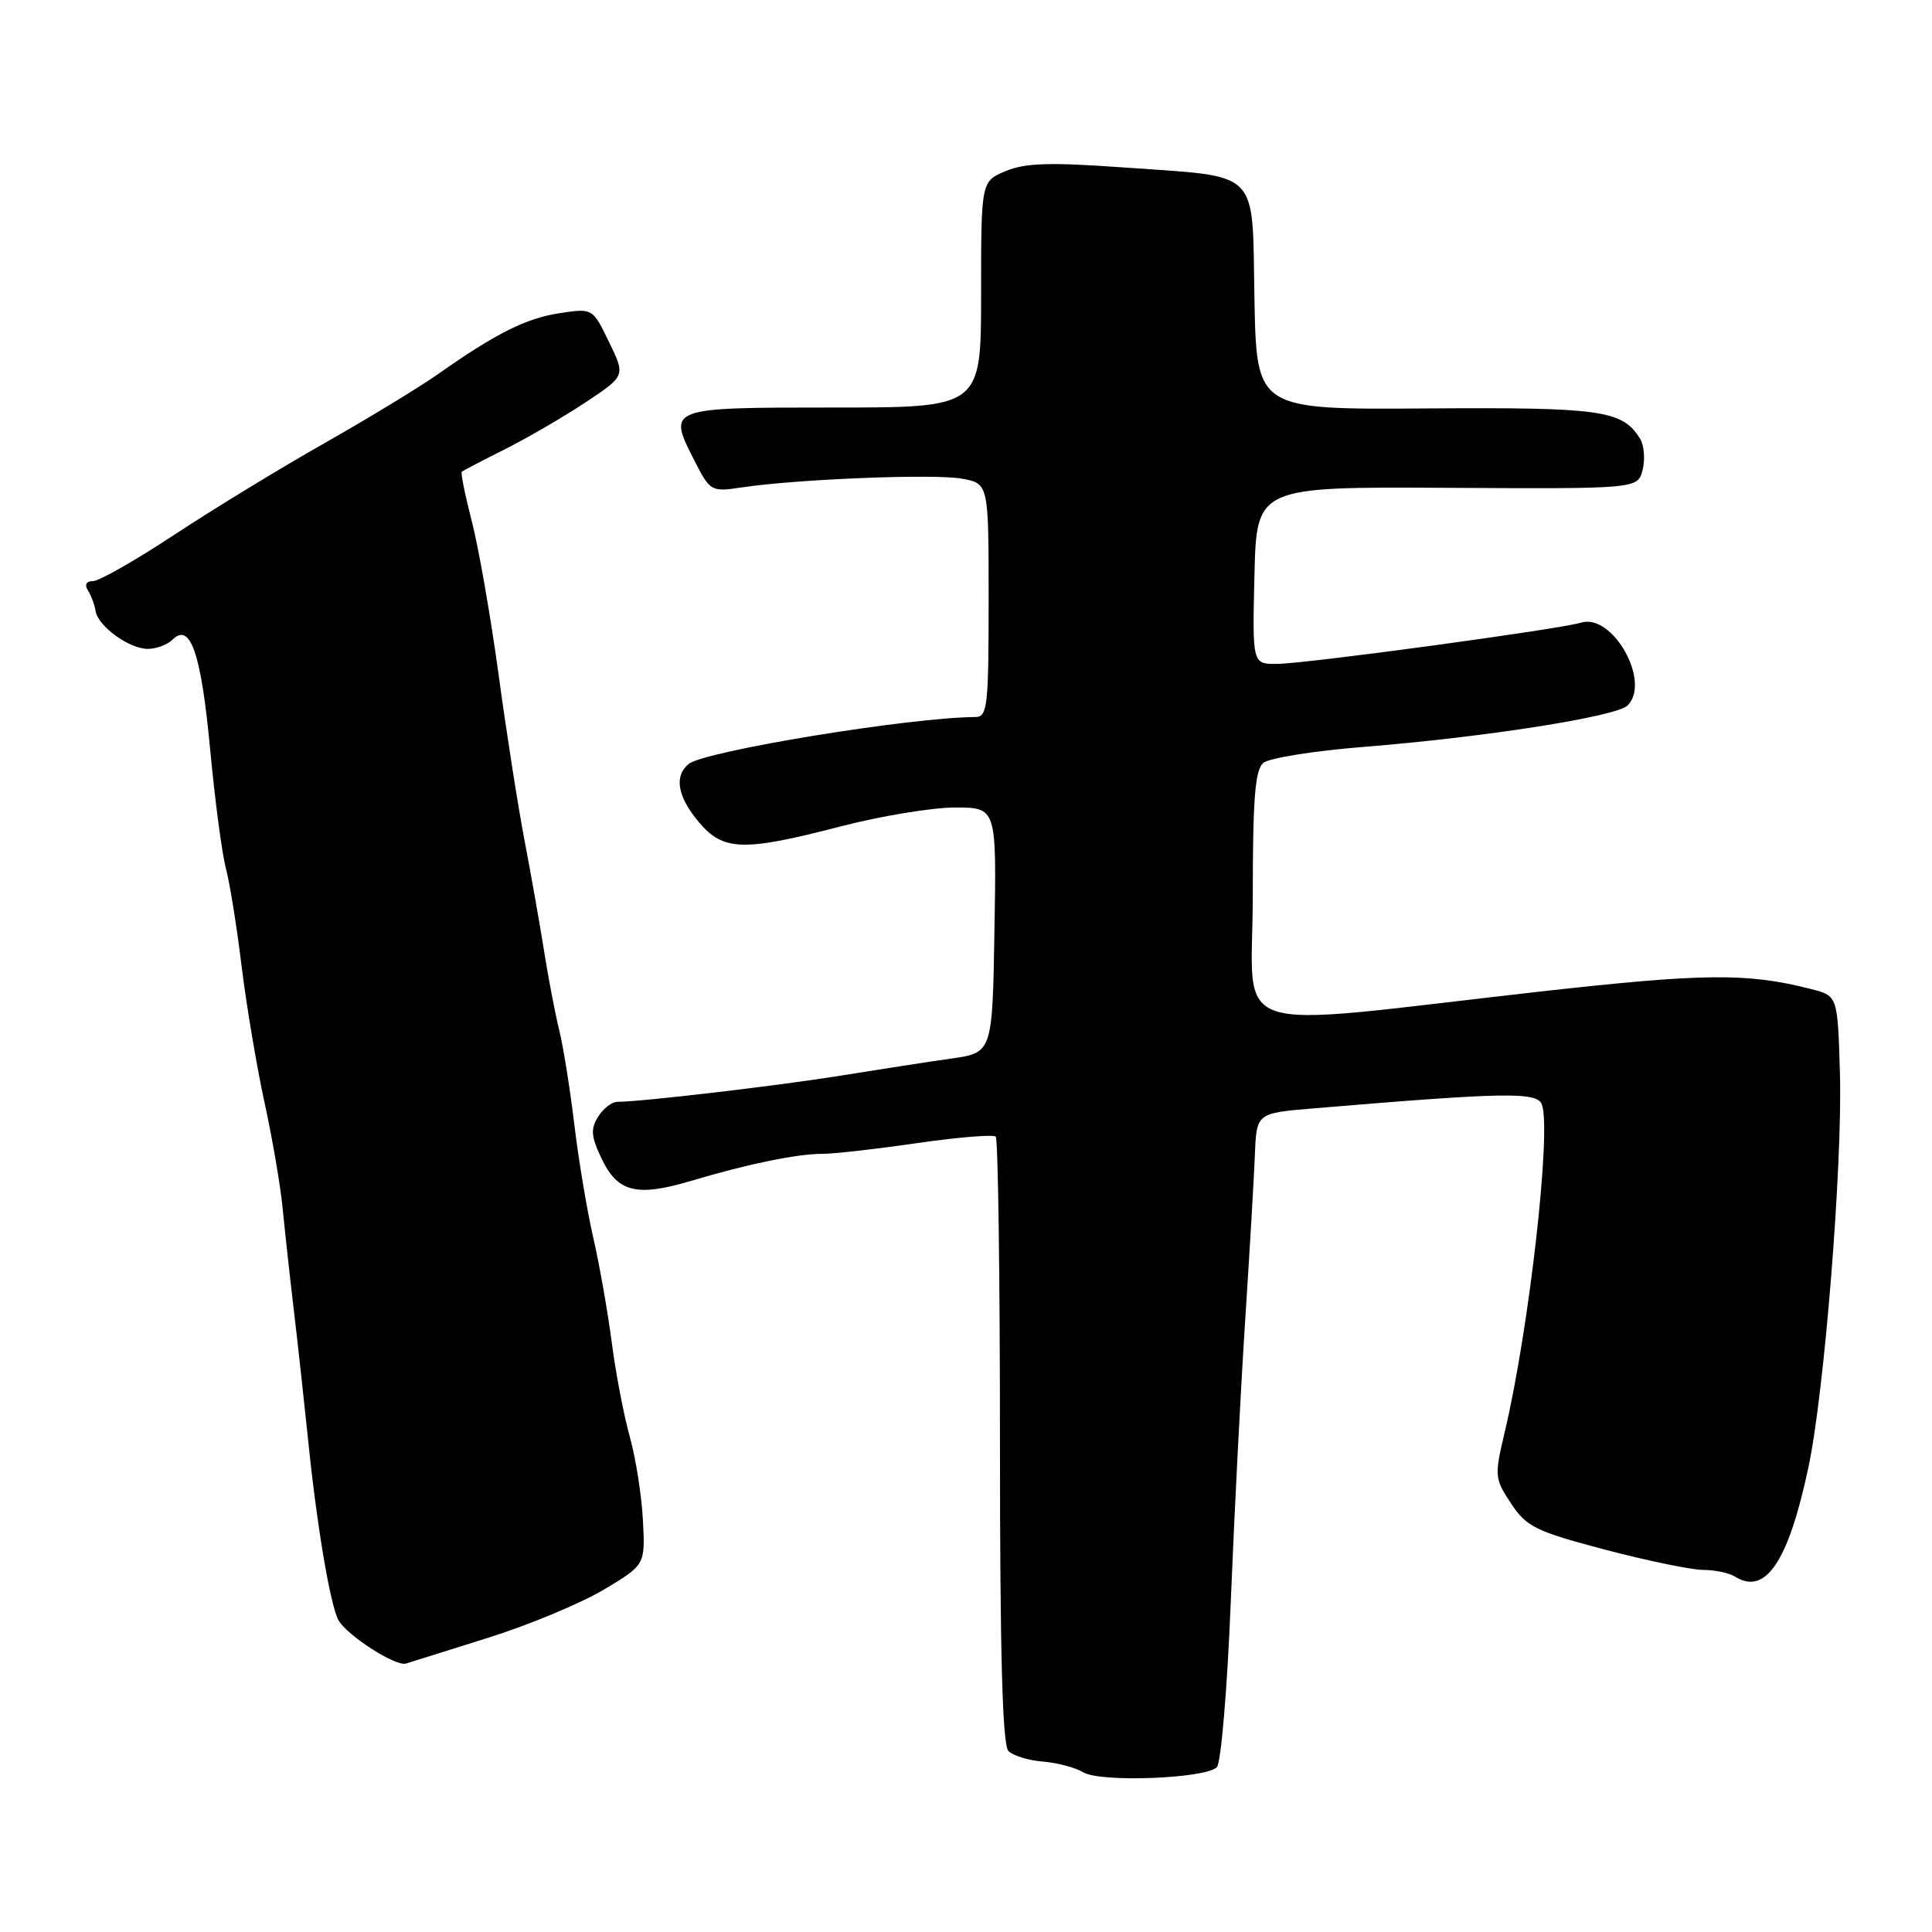 <?xml version="1.0" encoding="UTF-8" standalone="no"?>
<!DOCTYPE svg PUBLIC "-//W3C//DTD SVG 1.1//EN" "http://www.w3.org/Graphics/SVG/1.1/DTD/svg11.dtd" >
<svg xmlns="http://www.w3.org/2000/svg" xmlns:xlink="http://www.w3.org/1999/xlink" version="1.1" viewBox="0 0 256 256">
 <g >
 <path fill="currentColor"
d=" M 161.24 234.16 C 161.79 233.61 162.62 223.78 163.08 212.33 C 163.54 200.87 164.40 184.07 164.99 175.00 C 165.58 165.93 166.16 156.03 166.28 153.00 C 166.50 147.50 166.50 147.50 174.00 146.87 C 199.48 144.73 203.66 144.66 204.30 146.34 C 205.60 149.72 202.63 176.00 199.41 189.65 C 198.00 195.60 198.03 195.91 200.23 199.23 C 202.28 202.32 203.48 202.91 212.65 205.33 C 218.24 206.80 224.09 208.01 225.65 208.02 C 227.22 208.02 229.11 208.42 229.86 208.89 C 233.92 211.46 236.95 206.99 239.61 194.50 C 241.74 184.56 244.15 154.36 243.80 142.23 C 243.50 131.96 243.50 131.96 240.00 131.06 C 231.58 128.89 225.77 128.95 203.97 131.40 C 161.47 136.19 166.00 137.70 166.00 118.76 C 166.00 105.79 166.30 101.99 167.41 101.08 C 168.18 100.44 174.14 99.49 180.66 98.97 C 196.79 97.68 214.19 94.95 215.67 93.47 C 218.80 90.35 213.69 81.24 209.52 82.50 C 206.58 83.39 173.09 87.94 169.22 87.97 C 165.94 88.00 165.94 88.00 166.22 76.25 C 166.50 64.50 166.50 64.50 191.76 64.64 C 217.02 64.78 217.02 64.78 217.66 62.24 C 218.01 60.84 217.85 58.97 217.30 58.10 C 214.96 54.35 212.14 53.96 189.00 54.12 C 166.50 54.28 166.50 54.28 166.22 39.61 C 165.89 22.14 167.26 23.51 148.77 22.18 C 139.12 21.49 135.83 21.59 133.26 22.67 C 130.00 24.03 130.00 24.03 130.00 39.01 C 130.00 54.00 130.00 54.00 110.47 54.00 C 88.43 54.00 88.43 54.00 92.00 61.00 C 94.11 65.13 94.21 65.19 98.32 64.58 C 105.77 63.47 123.91 62.76 127.50 63.43 C 131.00 64.09 131.00 64.09 131.00 79.55 C 131.00 93.59 130.84 95.00 129.25 95.01 C 120.63 95.05 93.38 99.51 91.25 101.23 C 89.29 102.82 89.77 105.57 92.59 108.92 C 95.83 112.78 98.47 112.86 111.40 109.50 C 116.70 108.13 123.51 107.00 126.54 107.00 C 132.05 107.00 132.05 107.00 131.77 123.25 C 131.50 139.50 131.50 139.50 126.00 140.27 C 122.97 140.70 116.45 141.71 111.50 142.51 C 103.30 143.84 84.94 146.00 81.78 146.00 C 81.07 146.00 79.93 146.89 79.25 147.98 C 78.24 149.59 78.32 150.60 79.71 153.51 C 81.85 158.01 84.37 158.63 91.68 156.44 C 99.00 154.25 105.77 152.86 109.00 152.89 C 110.38 152.90 115.97 152.27 121.44 151.48 C 126.91 150.69 131.63 150.30 131.94 150.61 C 132.25 150.92 132.50 169.11 132.50 191.03 C 132.50 219.17 132.83 231.22 133.62 232.02 C 134.24 232.64 136.29 233.27 138.19 233.42 C 140.08 233.57 142.50 234.21 143.56 234.85 C 145.86 236.21 159.72 235.68 161.24 234.16 Z  M 64.78 216.98 C 70.13 215.30 76.97 212.44 80.00 210.64 C 85.50 207.35 85.50 207.35 85.19 201.43 C 85.02 198.17 84.24 193.19 83.45 190.37 C 82.66 187.55 81.58 181.92 81.06 177.87 C 80.53 173.82 79.43 167.57 78.61 164.00 C 77.79 160.43 76.66 153.68 76.10 149.00 C 75.54 144.32 74.64 138.70 74.10 136.50 C 73.56 134.30 72.65 129.57 72.09 126.00 C 71.52 122.42 70.37 115.90 69.53 111.50 C 68.68 107.10 67.12 97.16 66.07 89.41 C 65.01 81.67 63.41 72.50 62.51 69.05 C 61.62 65.60 61.03 62.66 61.19 62.51 C 61.36 62.36 63.94 61.01 66.92 59.52 C 69.90 58.02 74.71 55.22 77.61 53.30 C 82.88 49.80 82.88 49.80 80.70 45.32 C 78.53 40.84 78.53 40.84 74.20 41.49 C 69.72 42.16 65.71 44.17 58.00 49.60 C 55.52 51.34 48.78 55.44 43.00 58.72 C 37.22 61.99 28.29 67.44 23.14 70.83 C 17.99 74.23 13.13 77.00 12.33 77.00 C 11.42 77.00 11.17 77.47 11.66 78.25 C 12.09 78.94 12.54 80.15 12.66 80.95 C 12.97 82.96 17.07 85.95 19.55 85.98 C 20.68 85.99 22.17 85.44 22.87 84.75 C 25.23 82.42 26.65 86.56 27.84 99.23 C 28.47 105.98 29.41 113.08 29.92 115.00 C 30.43 116.92 31.38 122.78 32.01 128.00 C 32.65 133.22 34.02 141.36 35.05 146.08 C 36.08 150.80 37.16 157.10 37.45 160.08 C 37.74 163.06 38.40 169.10 38.92 173.50 C 39.45 177.90 40.33 186.00 40.90 191.50 C 42.01 202.31 43.79 212.79 44.85 214.68 C 45.96 216.69 52.43 220.85 53.78 220.43 C 54.49 220.22 59.44 218.66 64.78 216.98 Z "/>
</g>
</svg>